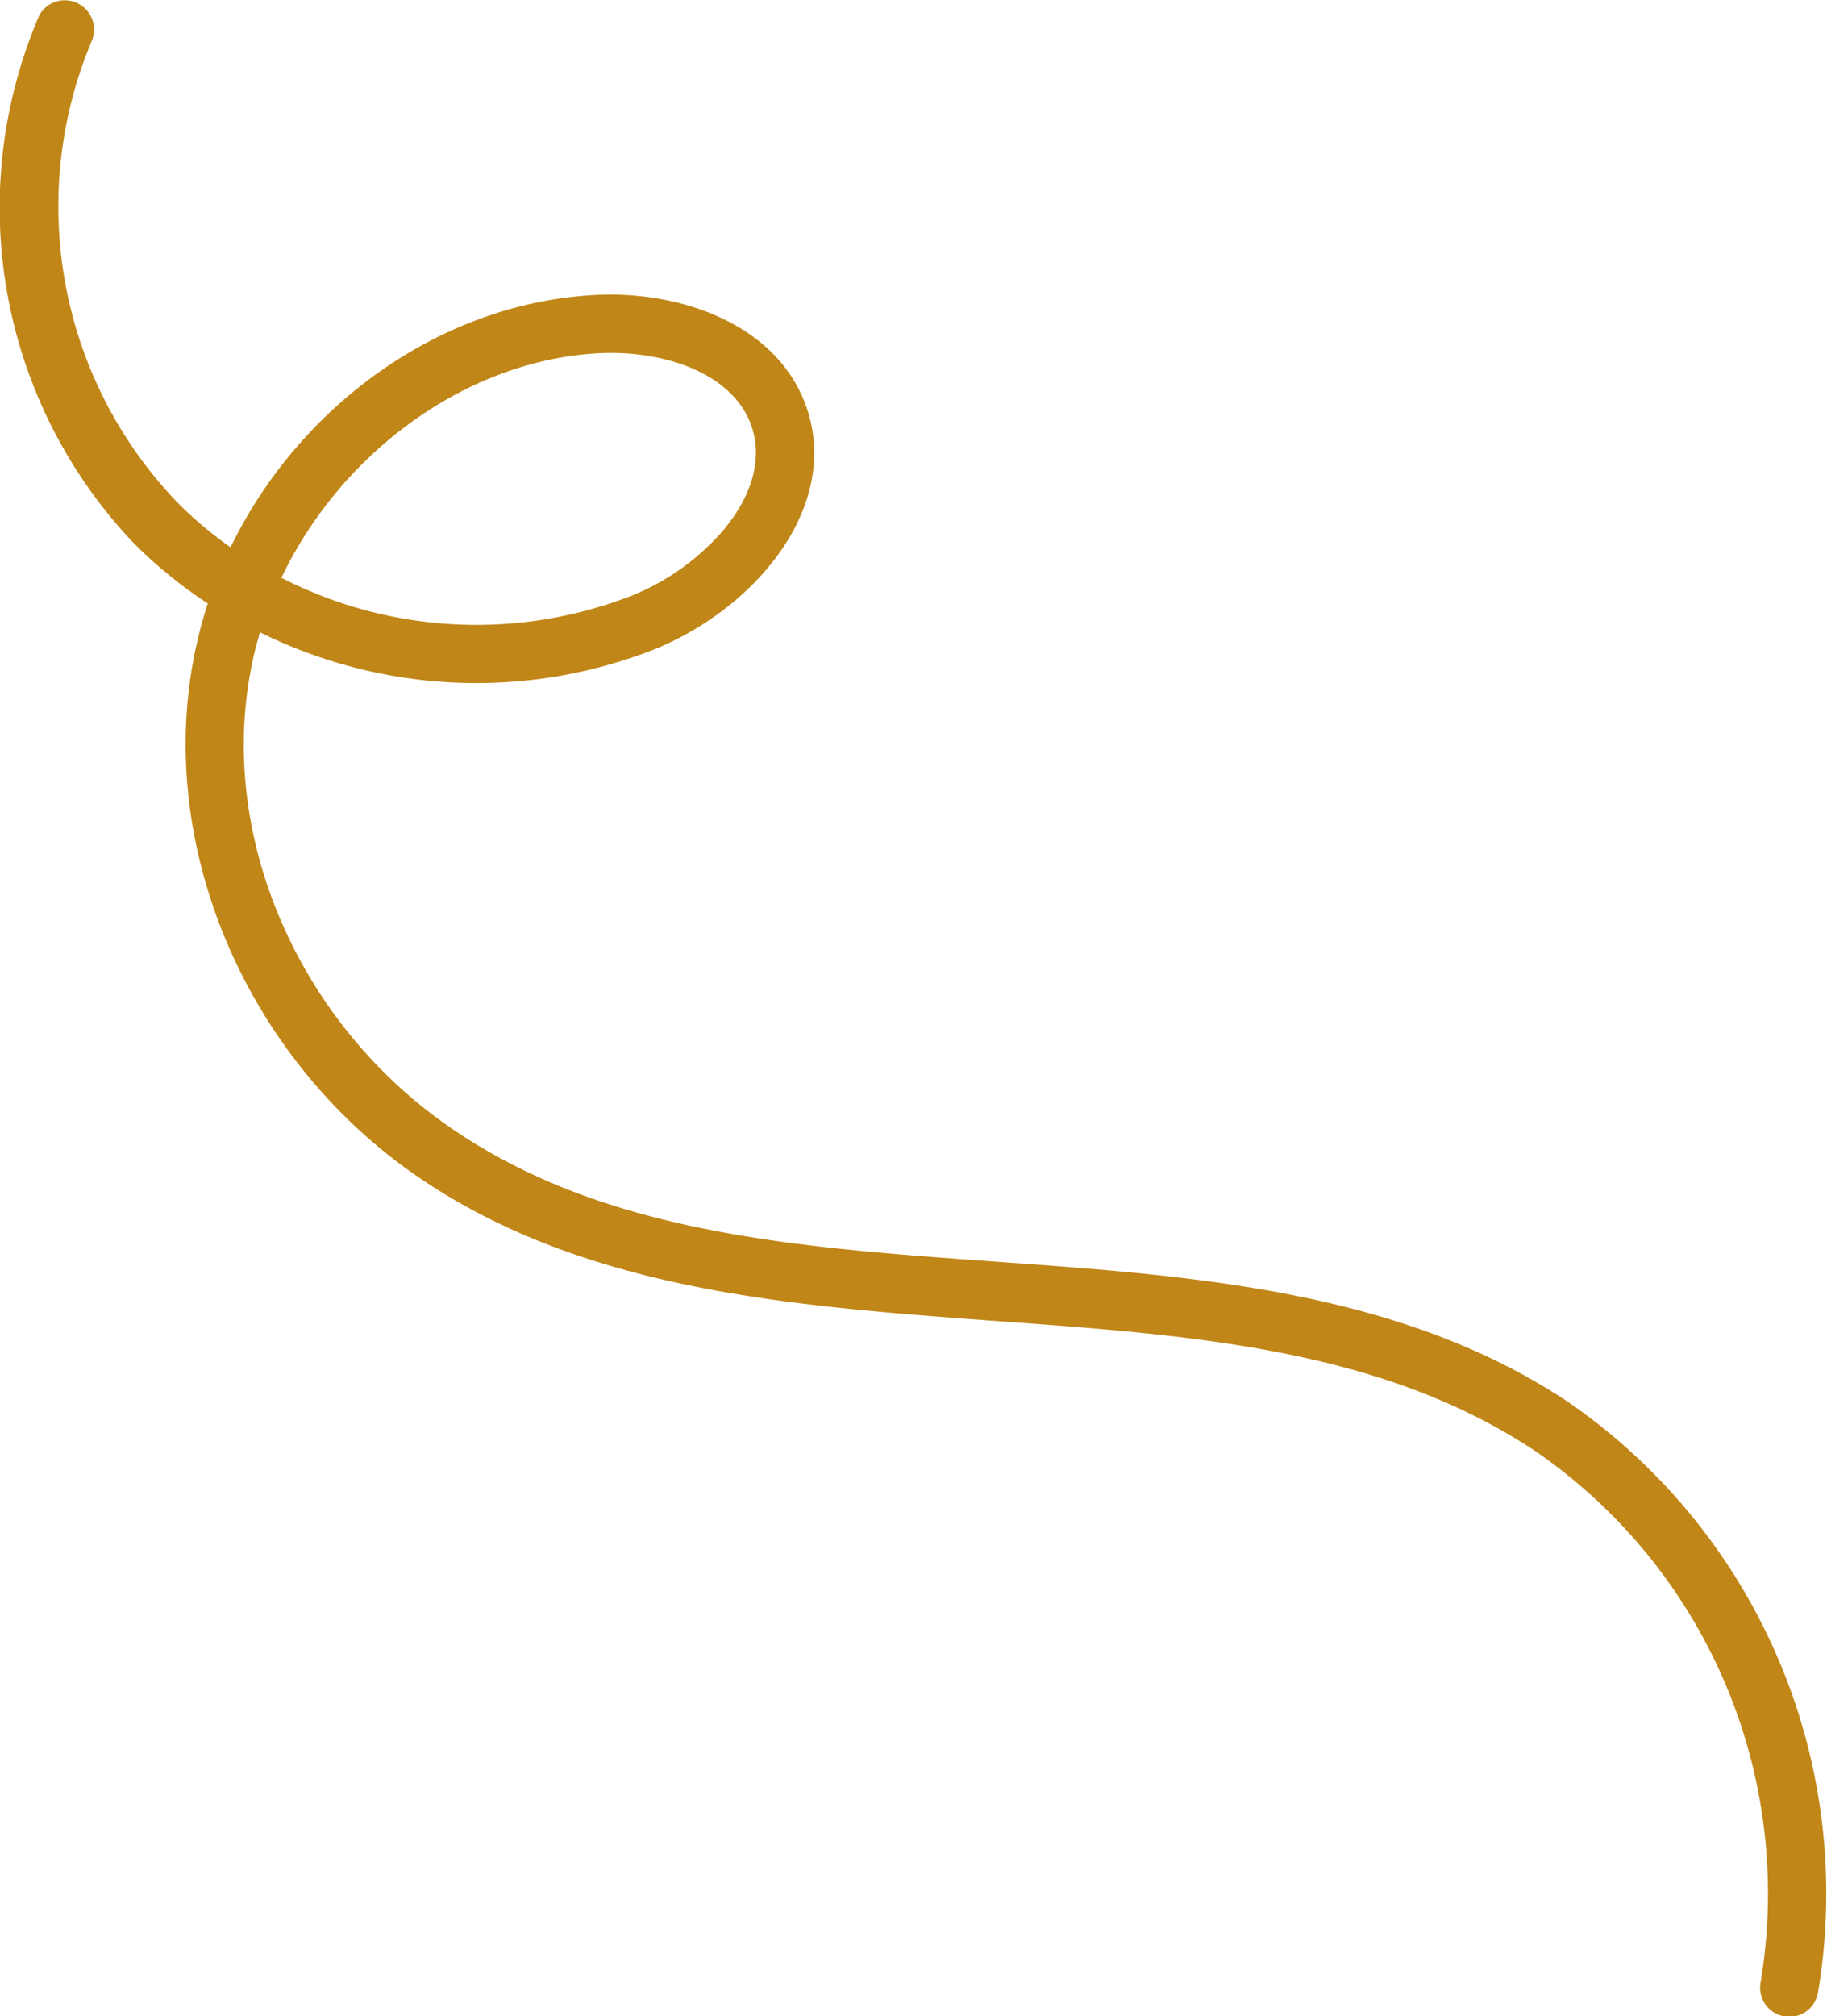 <svg xmlns="http://www.w3.org/2000/svg" viewBox="0 0 121.08 133.54"><defs><style>.cls-1{fill:#c08617;}</style></defs><g id="Layer_2" data-name="Layer 2"><g id="Layer_1-2" data-name="Layer 1"><path class="cls-1" d="M2.85.66A1.94,1.94,0,0,1,6.08,2.71a28.29,28.29,0,0,0,5.56,30.45,25.43,25.43,0,0,0,3.64,3.09c4.57-9.41,13.92-16.17,24.14-16.71,5.47-.3,11.9,1.81,13.94,7.19,2.48,6.59-3.09,13.44-9.92,16.25a32.28,32.28,0,0,1-26.21-1.1,22.9,22.9,0,0,0-.65,2.72c-2,10.95,3.2,22.91,12.82,29.77,10.27,7.31,23.09,8.23,36.67,9.2,13.17.94,26.79,1.92,37.87,9.3A39.54,39.54,0,0,1,120.48,132a1.93,1.93,0,0,1-3.8-.7,35.56,35.56,0,0,0-14.89-35.16c-10.23-6.82-22.74-7.71-36-8.66-13.51-1-27.48-2-38.63-9.91-10.82-7.71-16.6-21.21-14.39-33.6a29.8,29.8,0,0,1,1-4,30.15,30.15,0,0,1-4.91-4A32.23,32.23,0,0,1,2.54,1.16,1.92,1.92,0,0,1,2.85.66ZM47.76,35.32c1.92-2.18,2.9-4.79,2-7.22-1.34-3.55-6.05-4.92-10.11-4.7-8.78.47-17.06,6.6-21,14.87A28.34,28.34,0,0,0,42,39.4,15.86,15.86,0,0,0,47.76,35.32Z"/></g></g></svg>